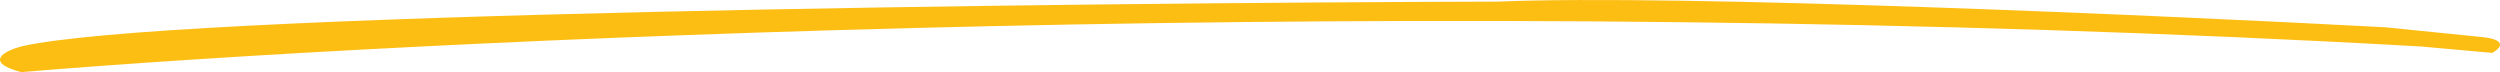 <svg width="416" height="12" viewBox="0 0 416 12" fill="none" xmlns="http://www.w3.org/2000/svg">
<path d="M414.708 8.801L402.817 7.734C237.146 -1.651 67.577 6.668 3.501 12C-2.84 10.294 0.859 8.445 3.501 7.734C27.282 2.188 177.232 0.447 249.234 0.269C279.356 -1.01 360.21 2.58 396.872 4.535L412.726 6.135C417.482 6.561 416.029 8.09 414.708 8.801Z" fill="#FDBE14"/>
</svg>

